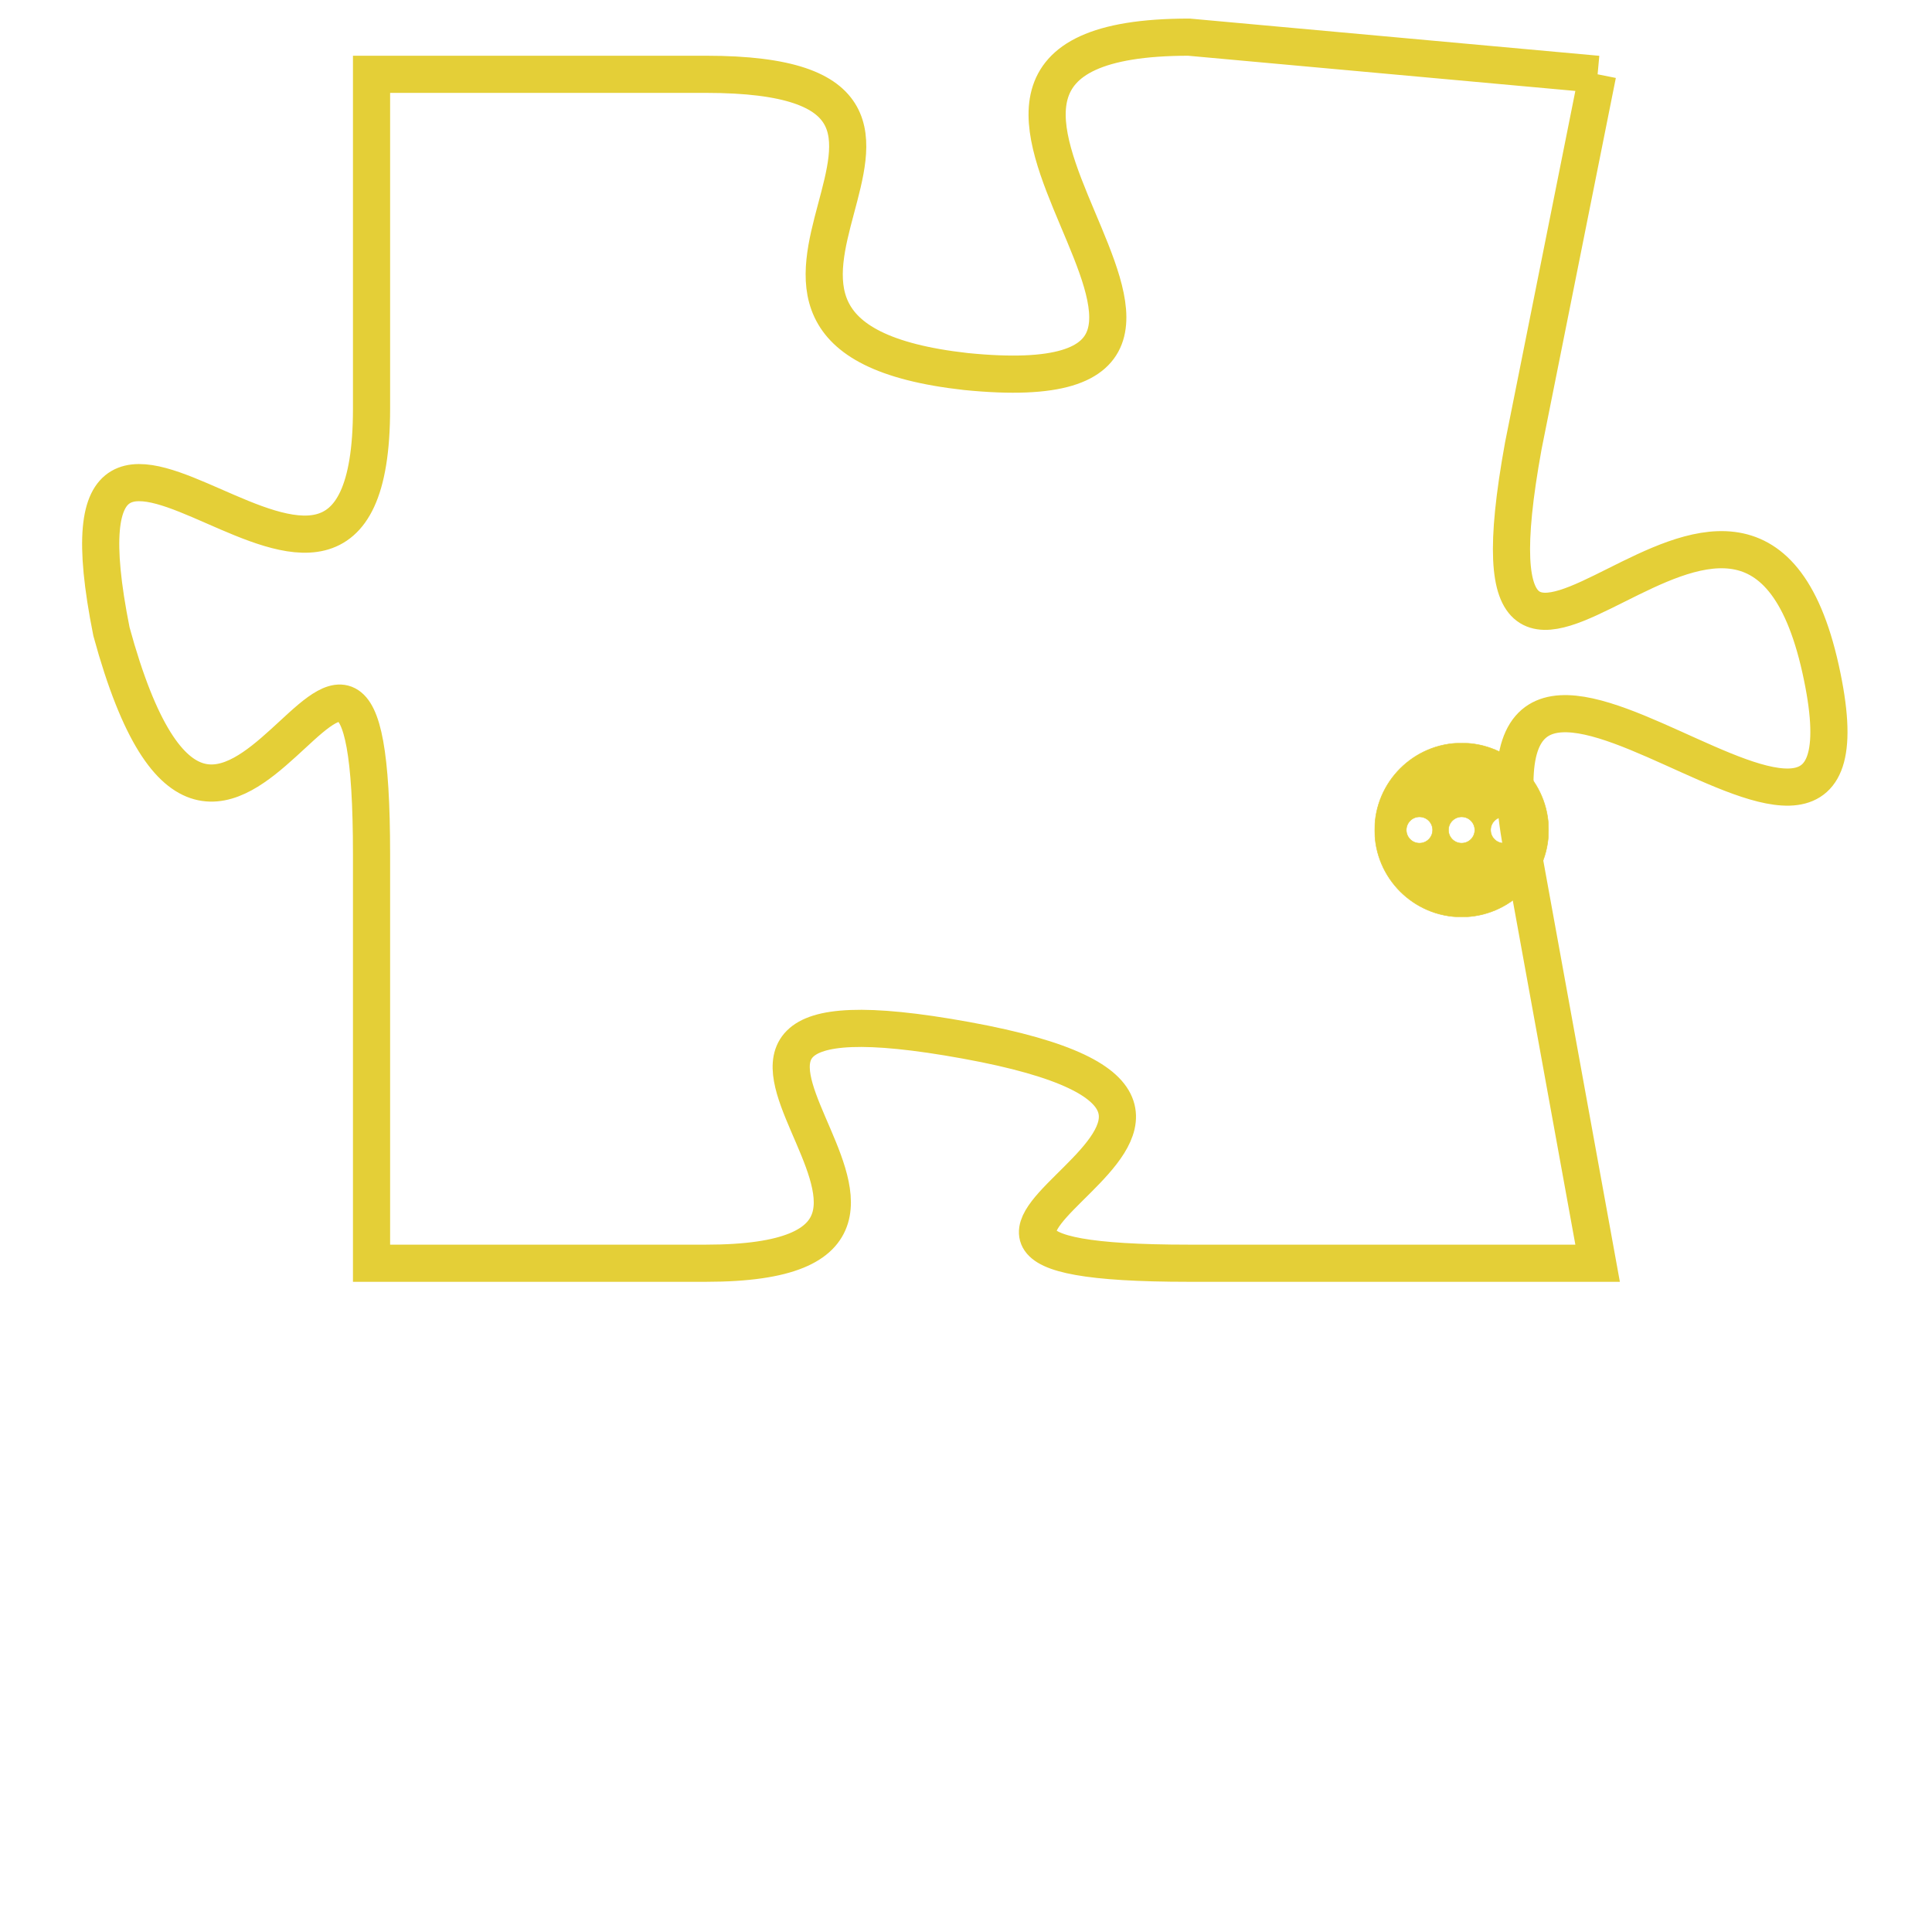 <svg version="1.1" xmlns="http://www.w3.org/2000/svg" xmlns:xlink="http://www.w3.org/1999/xlink" fill="transparent" x="0" y="0" width="350" height="350" preserveAspectRatio="xMinYMin slice"><style type="text/css">.links{fill:transparent;stroke: #E4CF37;}.links:hover{fill:#63D272; opacity:0.4;}</style><defs><g id="allt"><path id="t7908" d="M3597,1920 L3586,1919 C3576,1919 3590,1929 3580,1928 C3571,1927 3582,1920 3573,1920 L3564,1920 3564,1920 L3564,1929 C3564,1938 3555,1925 3557,1935 C3560,1946 3564,1930 3564,1941 L3564,1952 3564,1952 L3573,1952 C3582,1952 3569,1944 3580,1946 C3591,1948 3575,1952 3586,1952 L3597,1952 3597,1952 L3595,1941 C3593,1931 3605,1945 3603,1936 C3601,1927 3593,1941 3595,1930 L3597,1920"/></g><clipPath id="c" clipRule="evenodd" fill="transparent"><use href="#t7908"/></clipPath></defs><svg viewBox="3554 1918 52 35" preserveAspectRatio="xMinYMin meet"><svg width="4380" height="2430"><g><image crossorigin="anonymous" x="0" y="0" href="https://nftpuzzle.license-token.com/assets/completepuzzle.svg" width="100%" height="100%" /><g class="links"><use href="#t7908"/></g></g></svg><svg x="3591" y="1938" height="9%" width="9%" viewBox="0 0 330 330"><g><a xlink:href="https://nftpuzzle.license-token.com/" class="links"><title>See the most innovative NFT based token software licensing project</title><path fill="#E4CF37" id="more" d="M165,0C74.019,0,0,74.019,0,165s74.019,165,165,165s165-74.019,165-165S255.981,0,165,0z M85,190 c-13.785,0-25-11.215-25-25s11.215-25,25-25s25,11.215,25,25S98.785,190,85,190z M165,190c-13.785,0-25-11.215-25-25 s11.215-25,25-25s25,11.215,25,25S178.785,190,165,190z M245,190c-13.785,0-25-11.215-25-25s11.215-25,25-25 c13.785,0,25,11.215,25,25S258.785,190,245,190z"></path></a></g></svg></svg></svg>